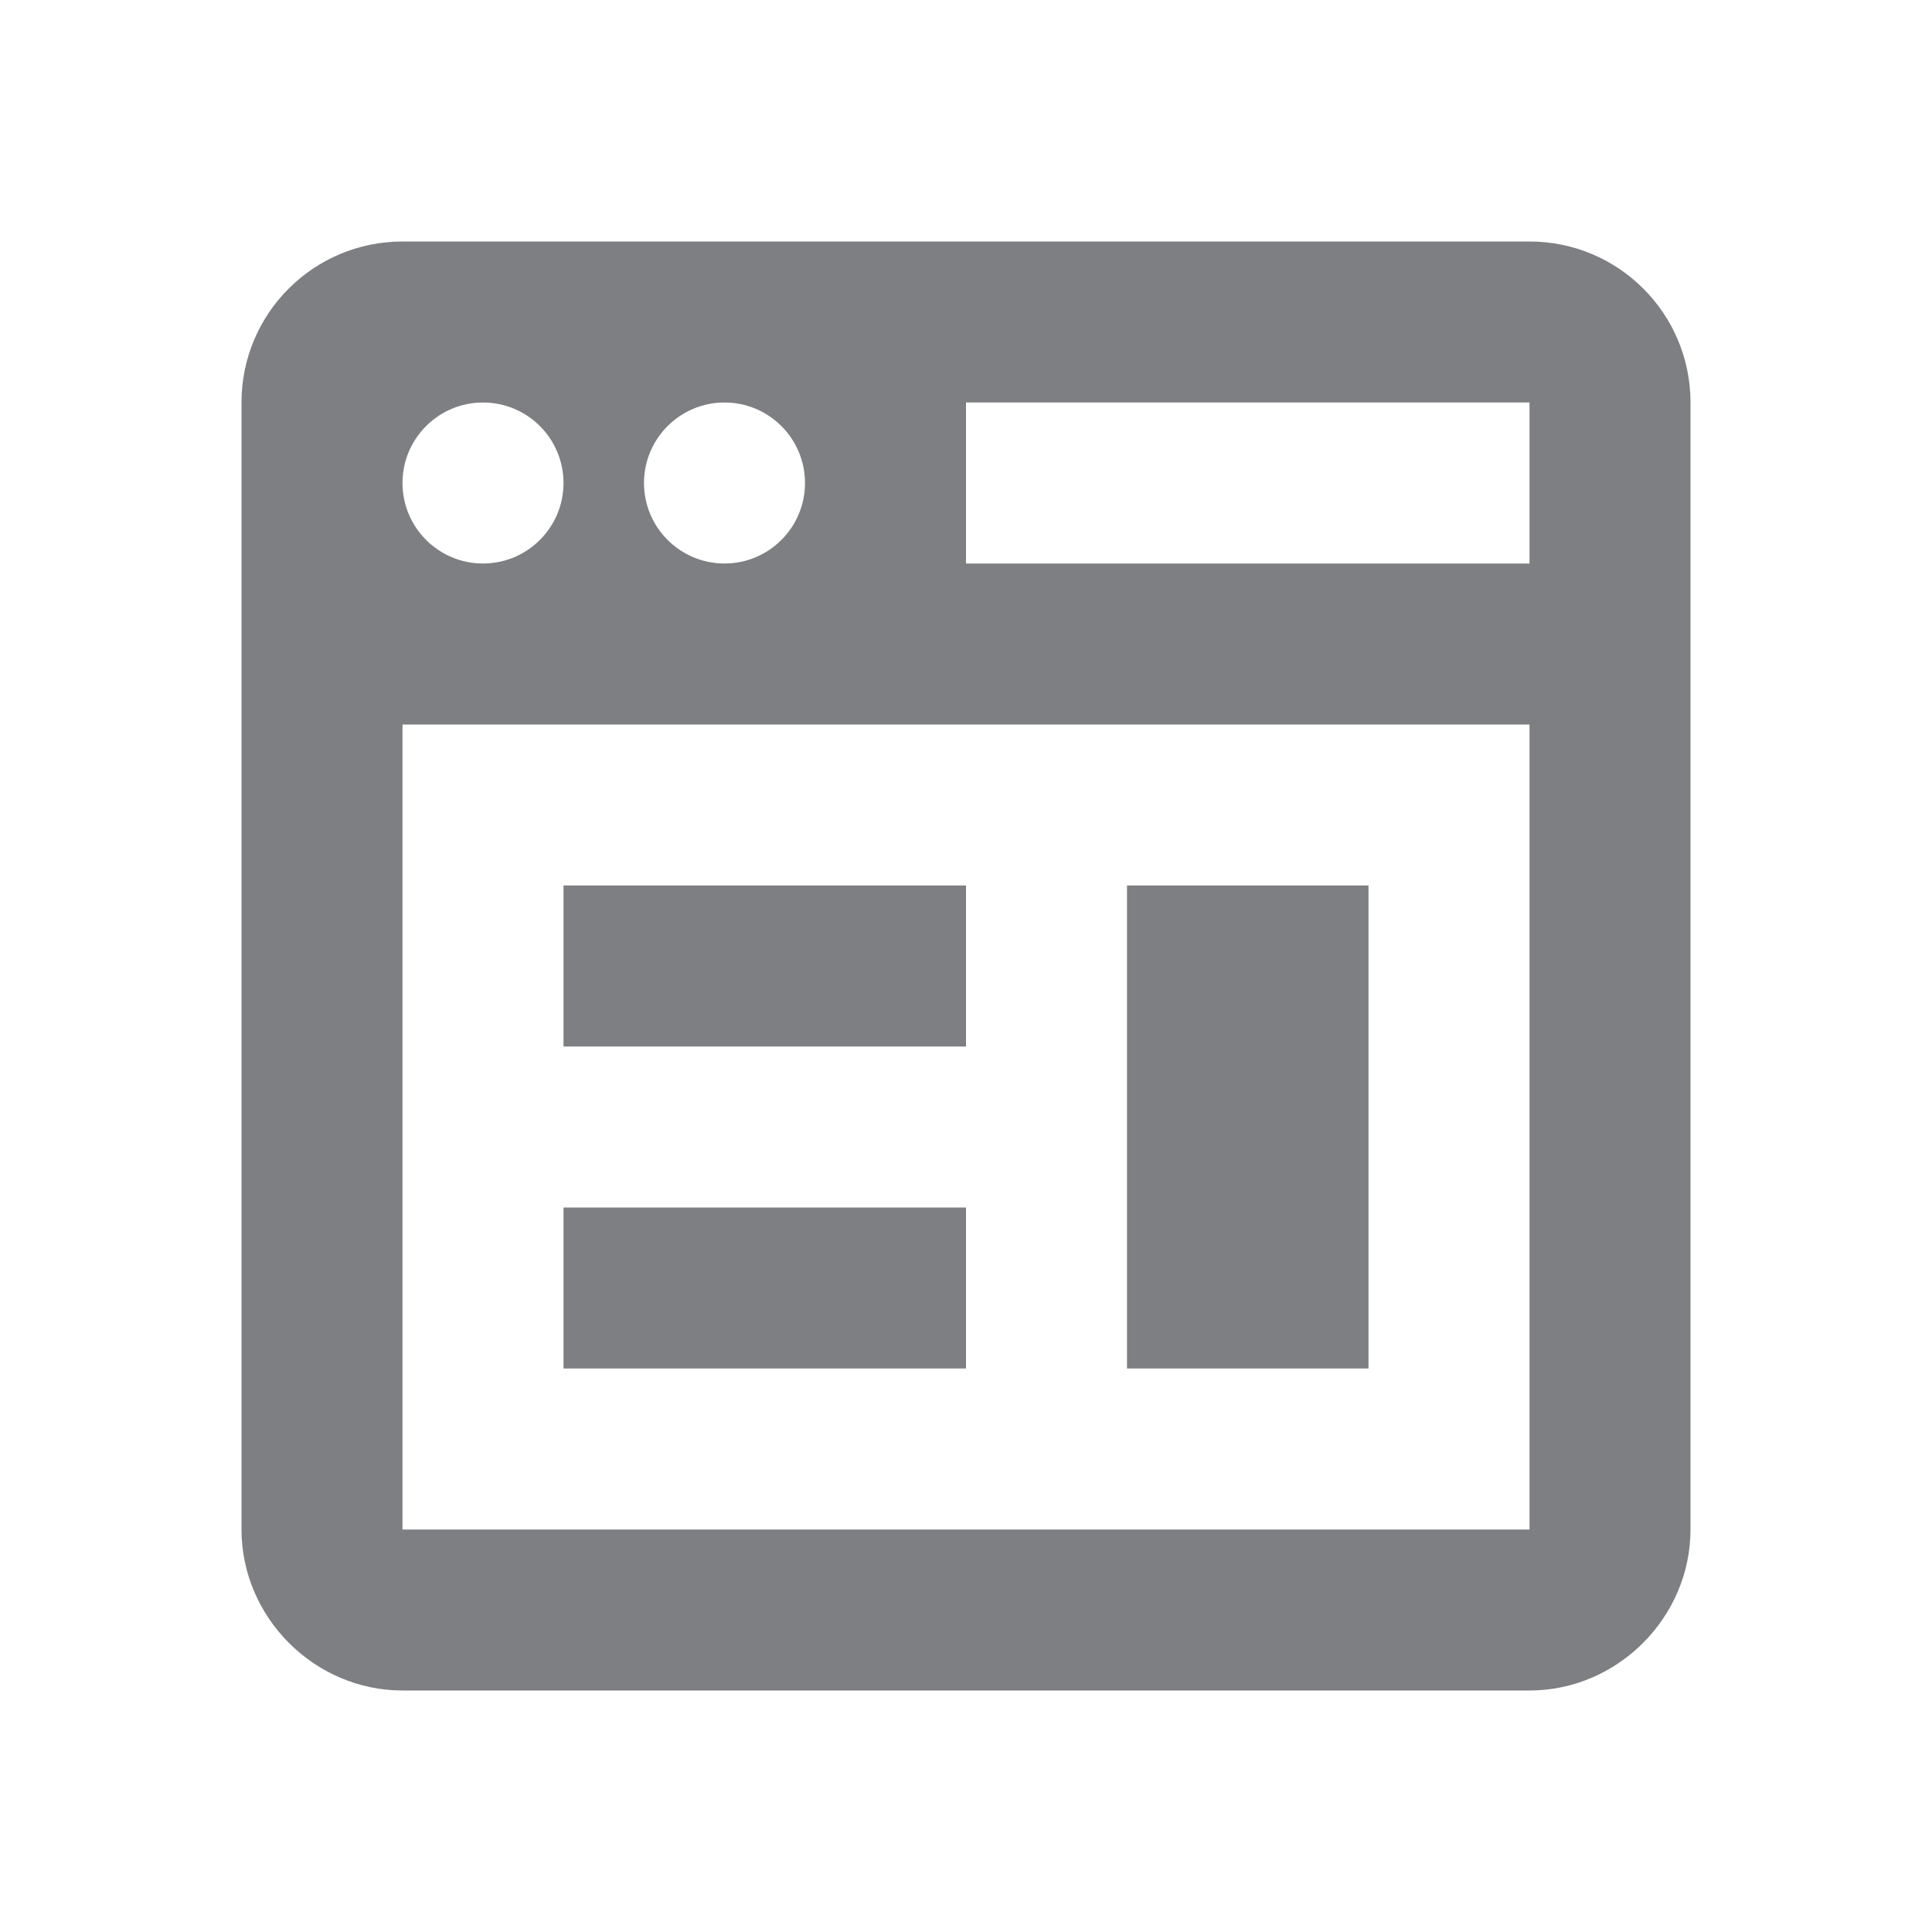 <svg width="24" height="24" viewBox="0 0 24 24" fill="none" xmlns="http://www.w3.org/2000/svg">
<path d="M5 3C3.895 3 3 3.895 3 5V9V19C3 20.093 3.907 21 5 21H19C20.093 21 21 20.093 21 19V8V5C21 3.895 20.105 3 19 3L5 3ZM6 5C6.552 5 7 5.448 7 6C7 6.552 6.552 7 6 7C5.448 7 5 6.552 5 6C5 5.448 5.448 5 6 5ZM9 5C9.552 5 10 5.448 10 6C10 6.552 9.552 7 9 7C8.448 7 8 6.552 8 6C8 5.448 8.448 5 9 5ZM12 5H19V7H12V5ZM5 9H19V19H5V9ZM7 11V13H12V11H7ZM14 11V17H17V11H14ZM7 15V17H12V15H7Z" fill="#7D7F82"/>
</svg>
